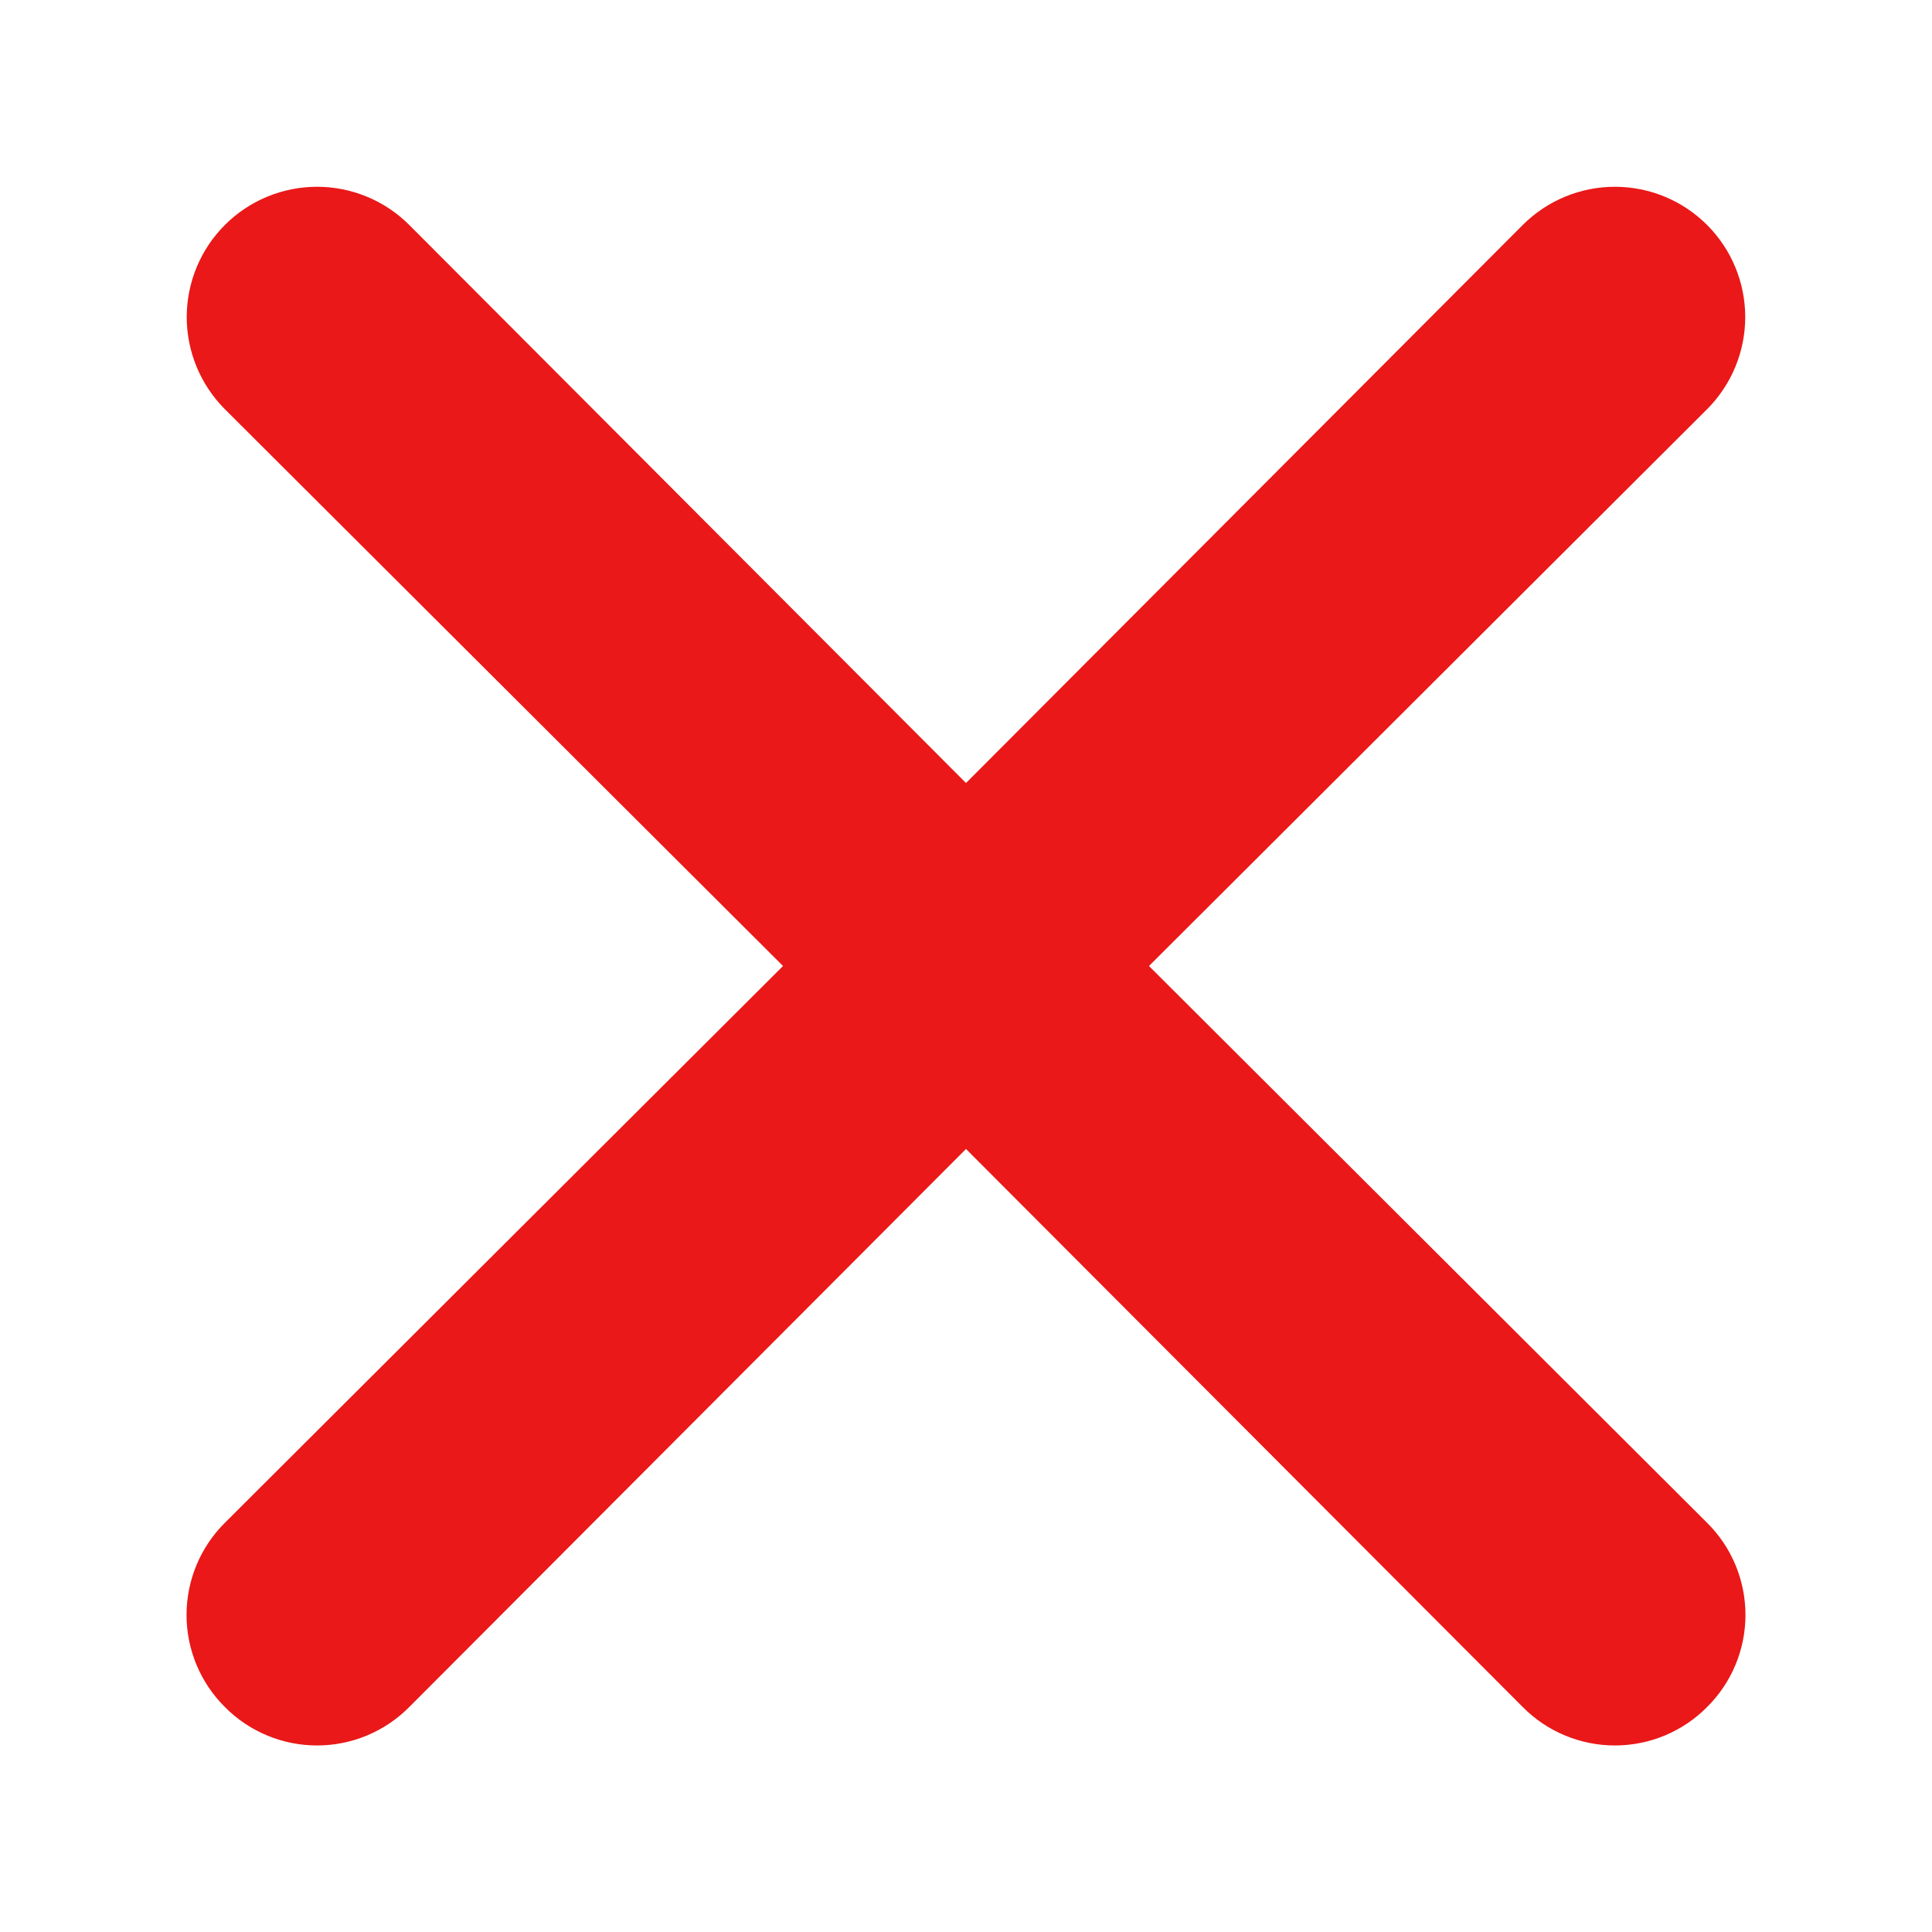 <svg width="49" height="49" viewBox="0 0 49 49" fill="none" xmlns="http://www.w3.org/2000/svg">
<g filter="url(#filter0_d)">
<path d="M29.141 20.5L43.295 6.379C43.915 5.759 44.263 4.918 44.263 4.042C44.263 3.165 43.915 2.324 43.295 1.705C42.675 1.085 41.835 0.737 40.958 0.737C40.082 0.737 39.241 1.085 38.621 1.705L24.5 15.859L10.379 1.705C9.759 1.085 8.918 0.737 8.041 0.737C7.165 0.737 6.324 1.085 5.704 1.705C5.085 2.324 4.736 3.165 4.736 4.042C4.736 4.918 5.085 5.759 5.704 6.379L19.859 20.5L5.704 34.621C5.396 34.927 5.151 35.291 4.984 35.692C4.817 36.093 4.731 36.524 4.731 36.958C4.731 37.393 4.817 37.823 4.984 38.224C5.151 38.625 5.396 38.989 5.704 39.295C6.01 39.604 6.374 39.849 6.776 40.016C7.177 40.183 7.607 40.269 8.041 40.269C8.476 40.269 8.906 40.183 9.307 40.016C9.708 39.849 10.072 39.604 10.379 39.295L24.5 25.141L38.621 39.295C38.927 39.604 39.291 39.849 39.692 40.016C40.093 40.183 40.524 40.269 40.958 40.269C41.393 40.269 41.823 40.183 42.224 40.016C42.625 39.849 42.989 39.604 43.295 39.295C43.604 38.989 43.849 38.625 44.016 38.224C44.183 37.823 44.269 37.393 44.269 36.958C44.269 36.524 44.183 36.093 44.016 35.692C43.849 35.291 43.604 34.927 43.295 34.621L29.141 20.5Z" fill="#EA1818"/>
</g>
<defs>
<filter id="filter0_d" x="0.731" y="0.737" width="47.538" height="47.533" filterUnits="userSpaceOnUse" color-interpolation-filters="sRGB">
<feFlood flood-opacity="0" result="BackgroundImageFix"/>
<feColorMatrix in="SourceAlpha" type="matrix" values="0 0 0 0 0 0 0 0 0 0 0 0 0 0 0 0 0 0 127 0"/>
<feOffset dy="4"/>
<feGaussianBlur stdDeviation="2"/>
<feColorMatrix type="matrix" values="0 0 0 0 0 0 0 0 0 0 0 0 0 0 0 0 0 0 0.25 0"/>
<feBlend mode="normal" in2="BackgroundImageFix" result="effect1_dropShadow"/>
<feBlend mode="normal" in="SourceGraphic" in2="effect1_dropShadow" result="shape"/>
</filter>
</defs>
</svg>
